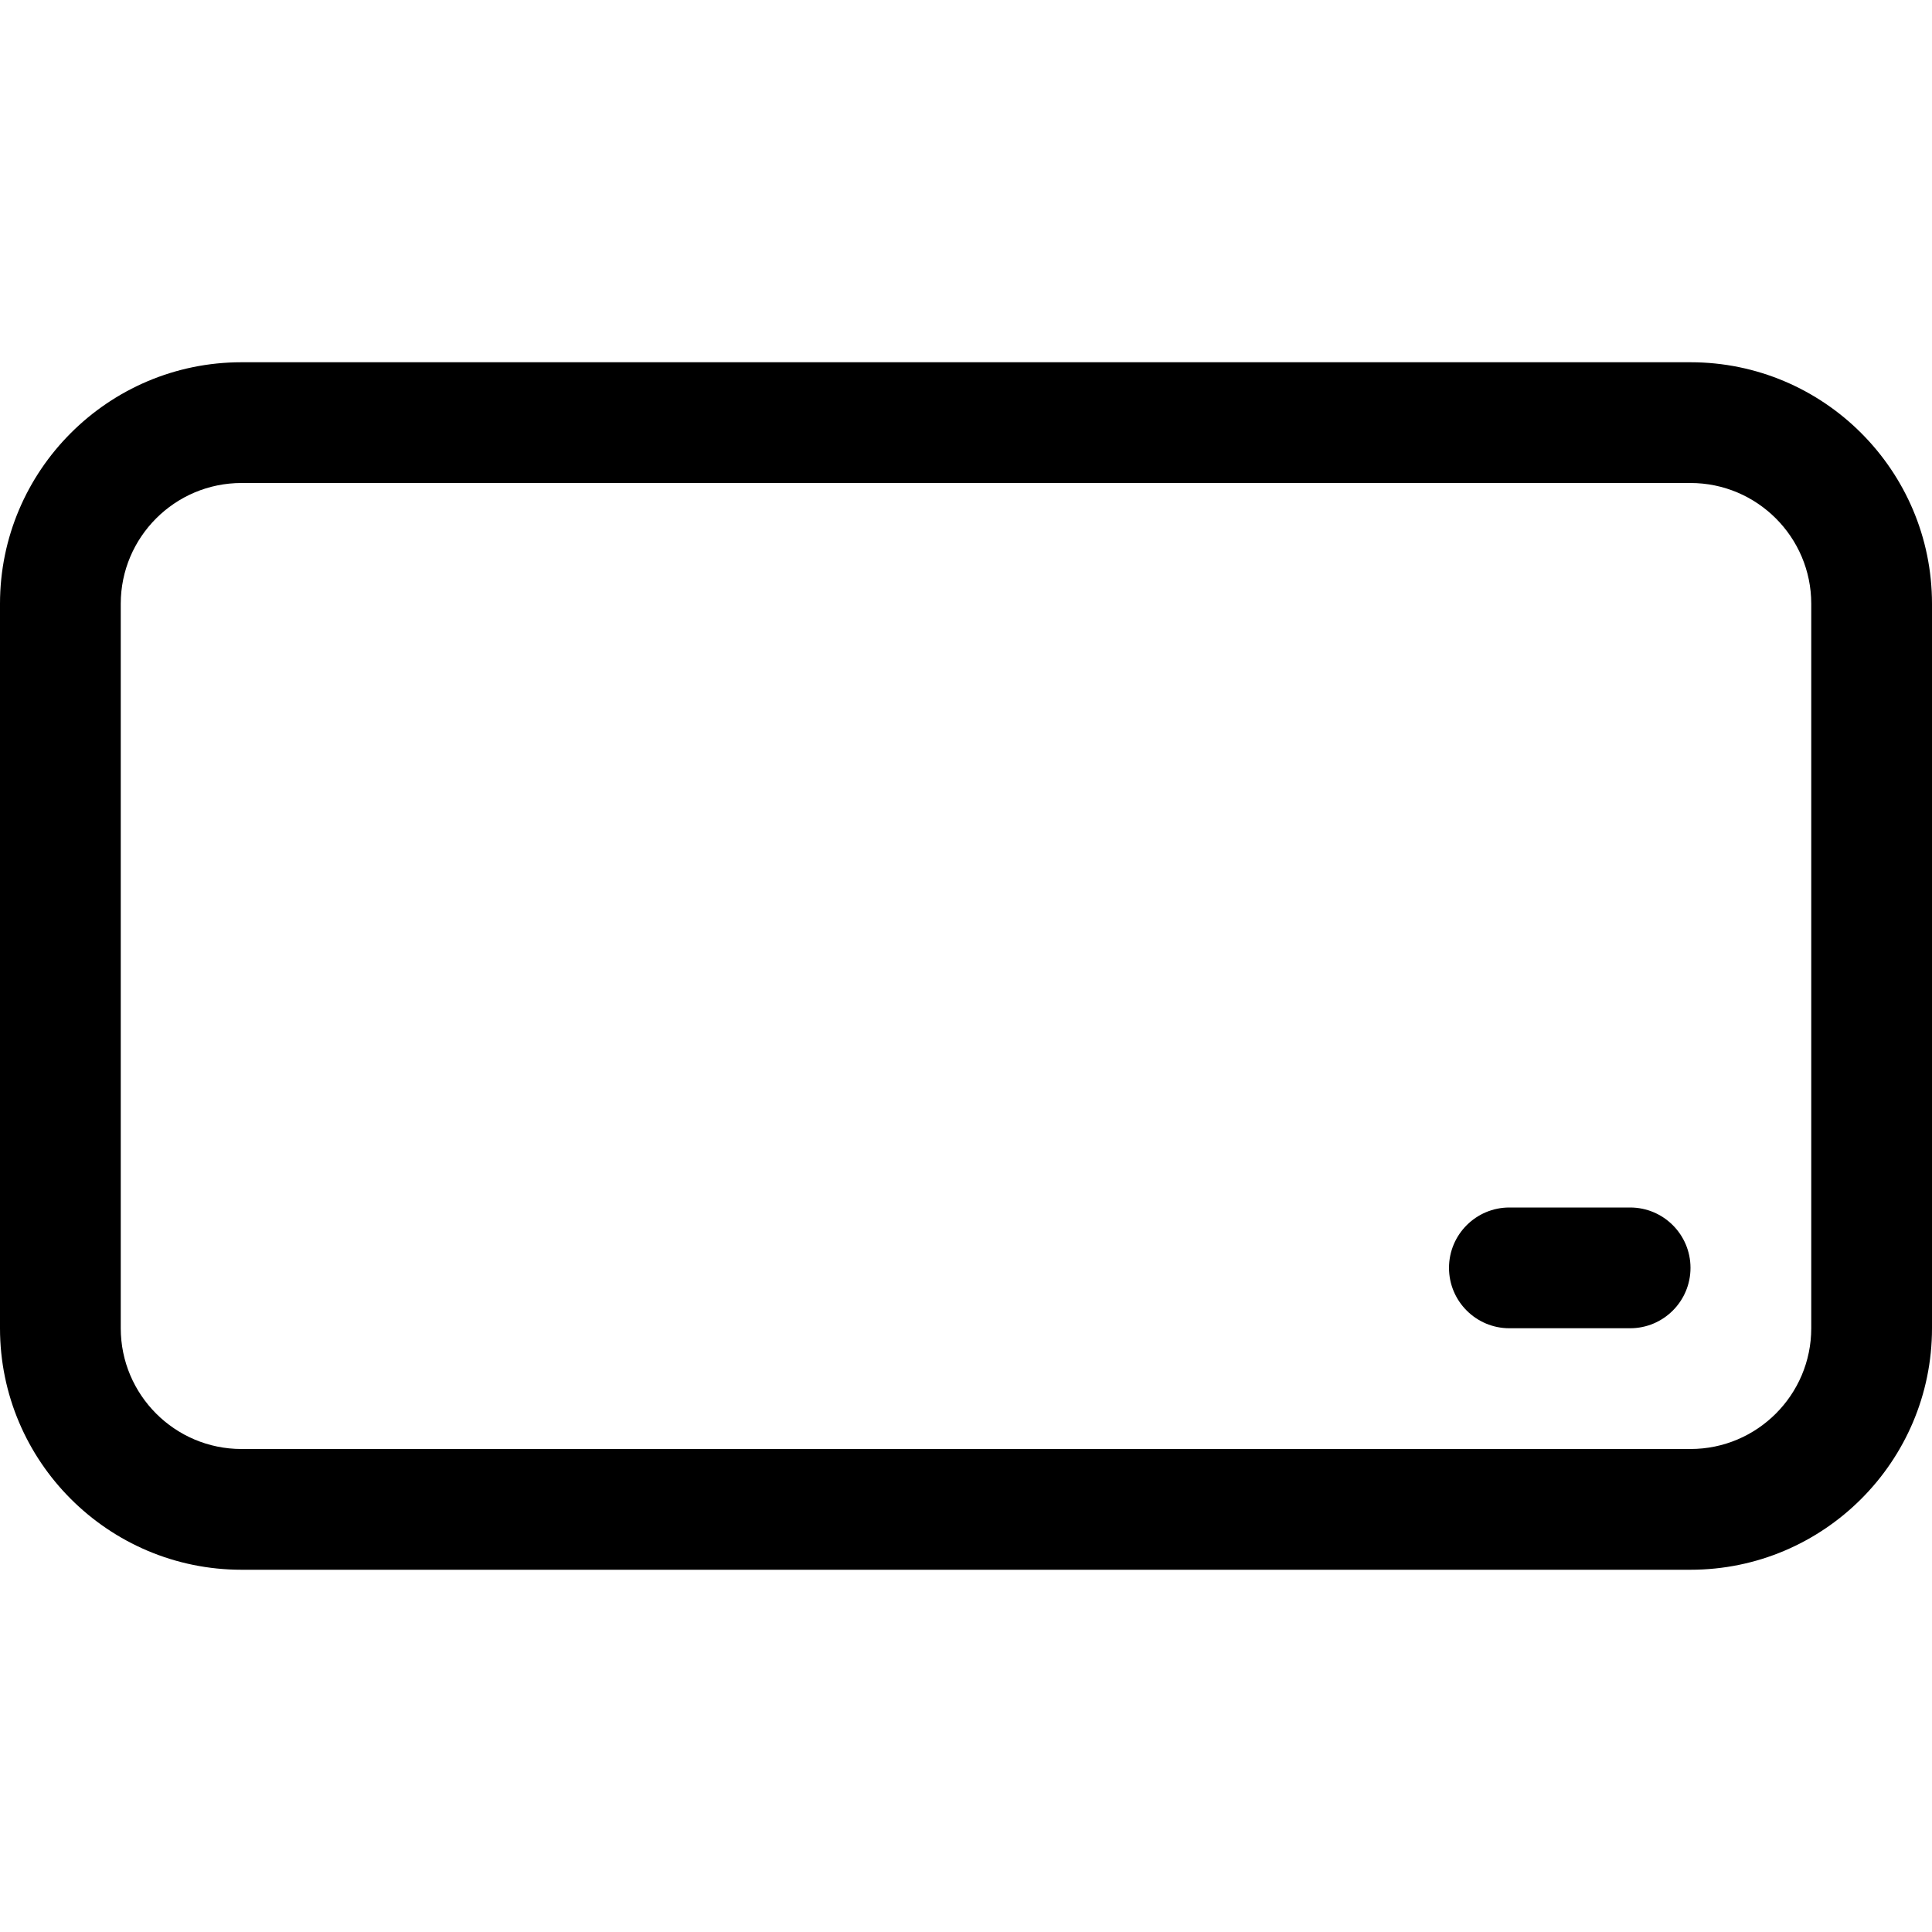 <svg width="16" height="16" viewBox="0 0 16 16" xmlns="http://www.w3.org/2000/svg"><title>hardware/sx20_16</title><path d="M14 3c1.103 0 2 .897 2 2l0 6c0 1.103-.897 2-2 2L2 13c-1.103 0-2-.897-2-2l0-6c0-1.103.897-2 2-2l12 0zm1 8l0-6c0-.551-.448-1-1-1L2 4c-.552 0-1 .449-1 1l0 6c0 .551.448 1 1 1l12 0c.552 0 1-.449 1-1zm-1.5-1c.276 0 .5.224.5.5 0 .276-.224.5-.5.5l-1 0c-.276 0-.5-.224-.5-.5 0-.276.224-.5.5-.5l1 0z" fill="#000" fill-rule="evenodd"/></svg>
